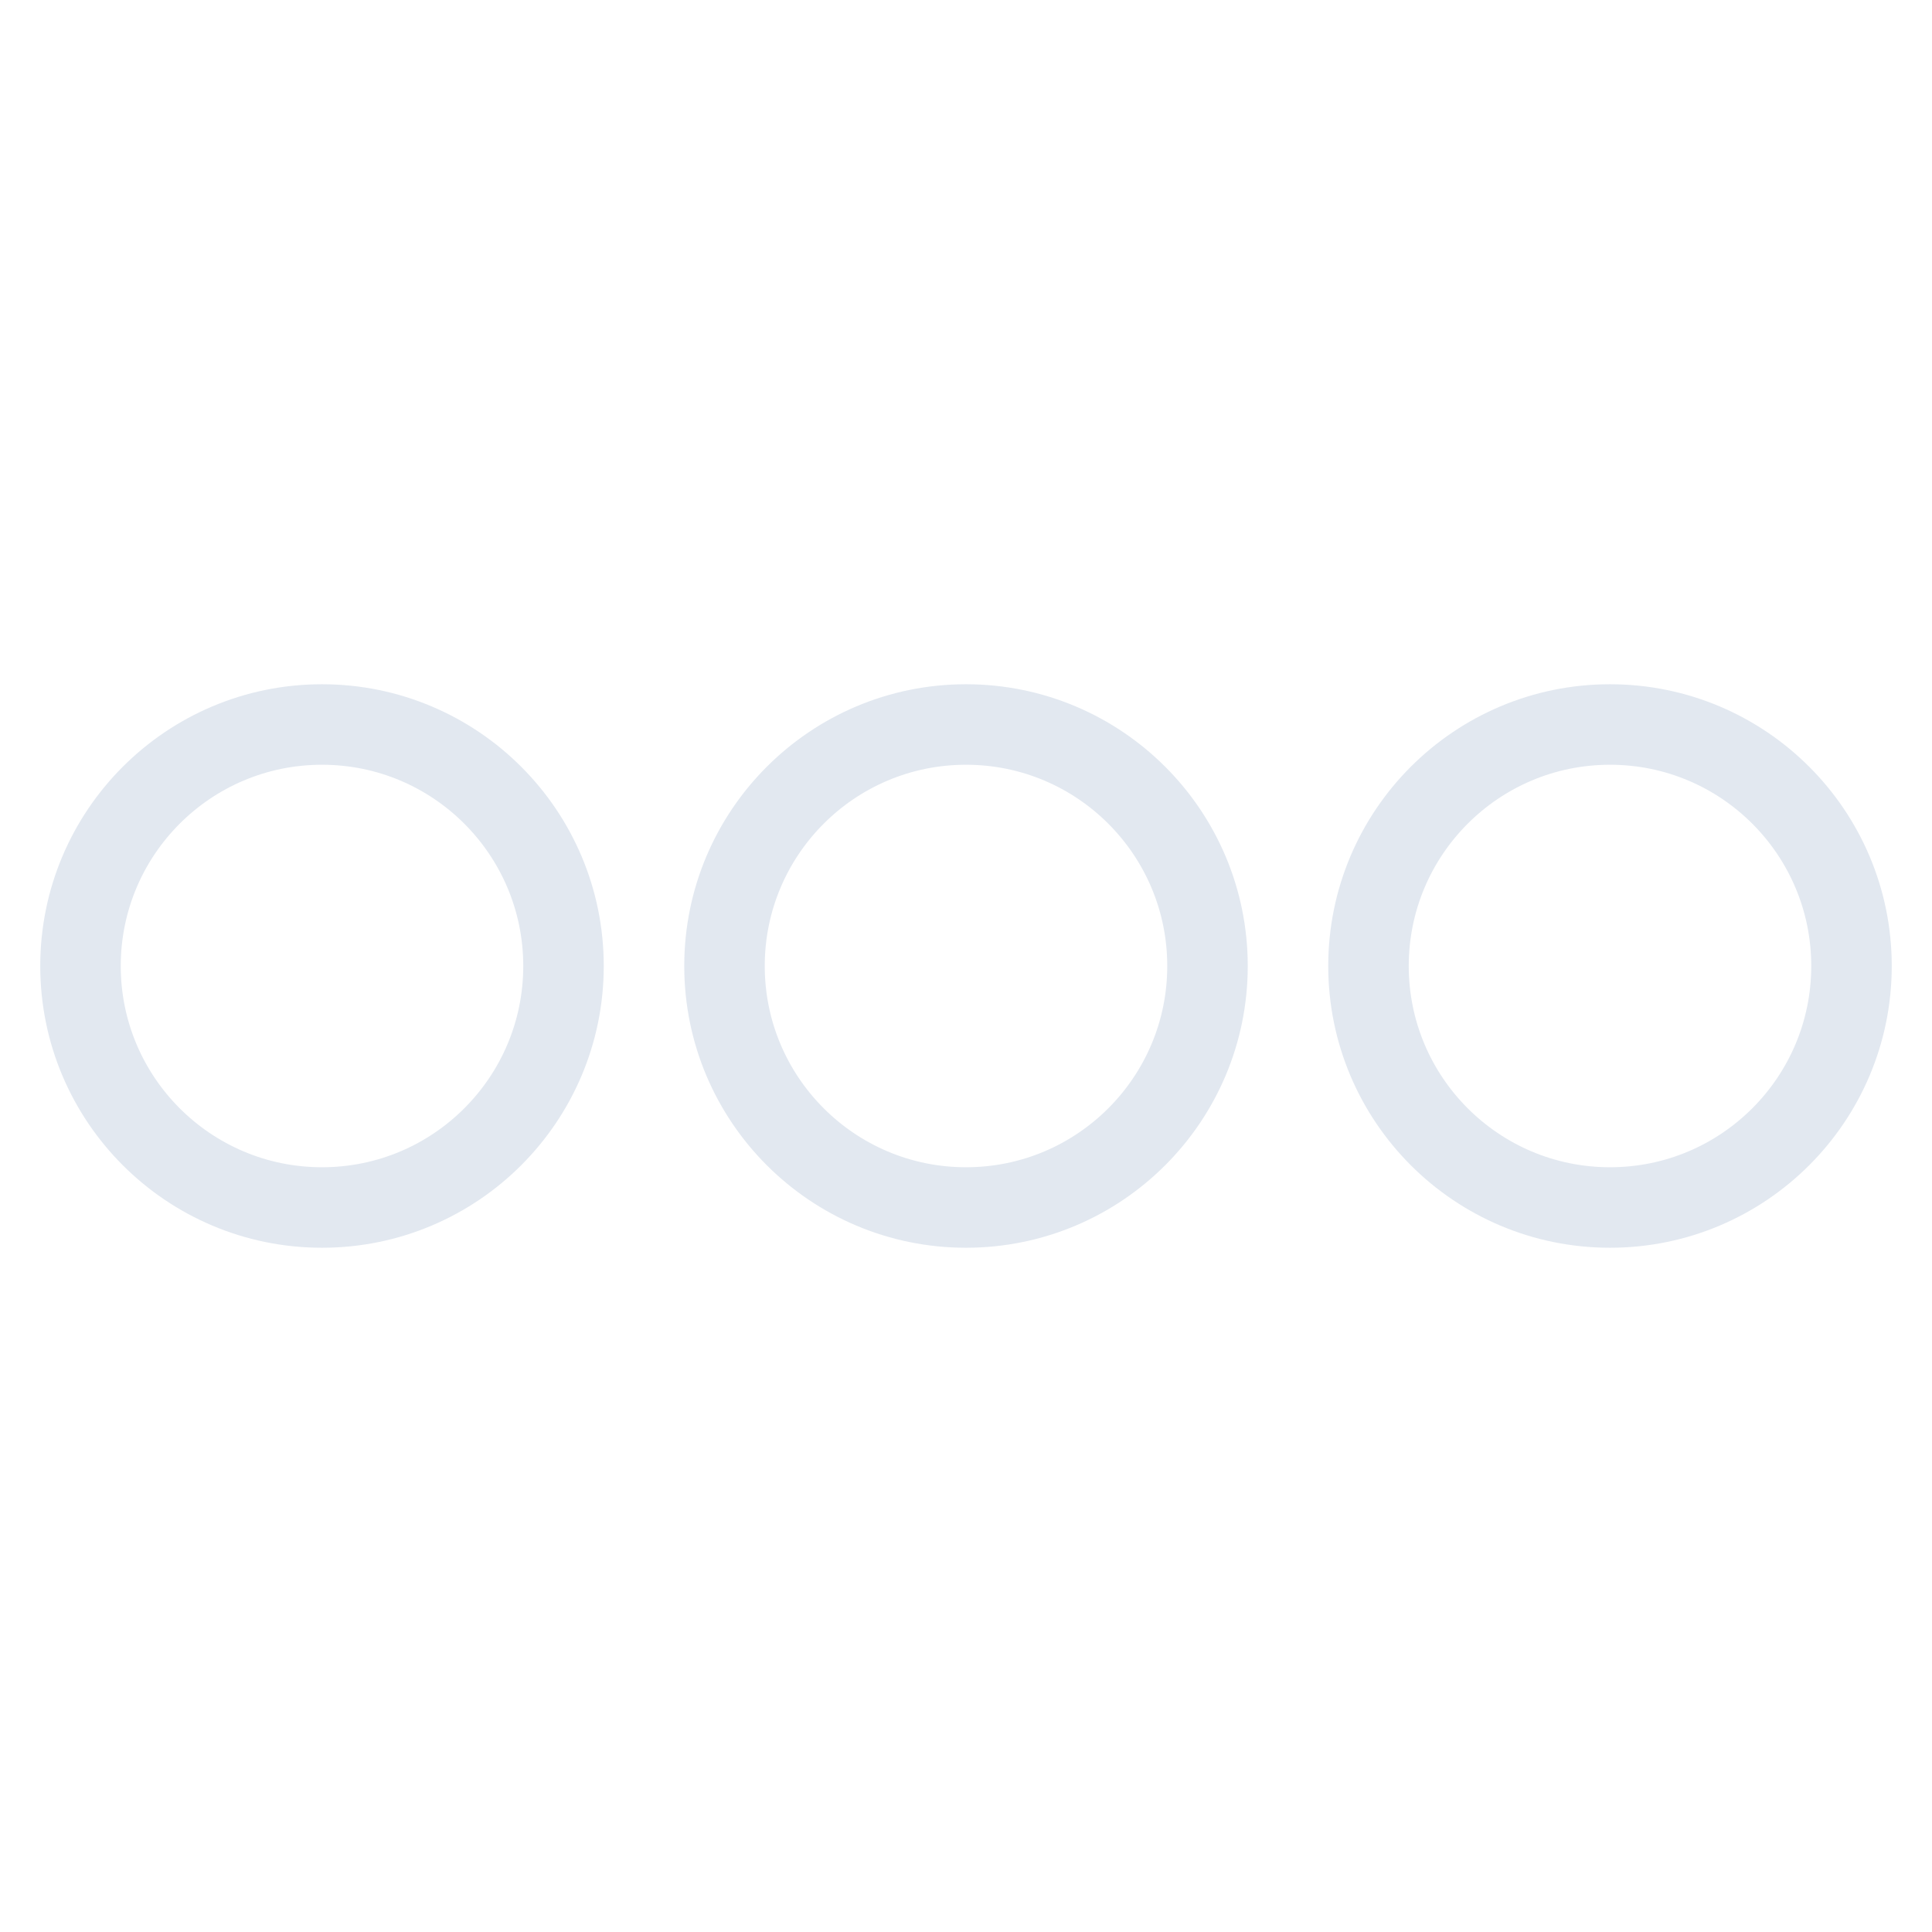 <svg width="24" height="24" viewBox="0 0 24 24" xmlns="http://www.w3.org/2000/svg">
  <style>
    .spinner_b2T7 {
      animation: spinner_xe7Q 0.8s linear infinite;
      stroke: rgb(226, 232, 240); /* Change stroke color to rgb(226, 232, 240) */
    }
    .spinner_YRVV {
      animation-delay: -0.65s;
      stroke: rgb(226, 232, 240);
    }
    .spinner_c9oY {
      animation-delay: -0.5s;
      stroke: rgb(226, 232, 240);
    }
    @keyframes spinner_xe7Q {
      93.75%,100% {
        r: 3px;
      }
      46.875% {
        r: 0.2px;
      }
    }
  </style>
  <circle class="spinner_b2T7" cx="4" cy="12" r="3" fill="none" />
  <circle class="spinner_b2T7 spinner_YRVV" cx="12" cy="12" r="3" fill="none" />
  <circle class="spinner_b2T7 spinner_c9oY" cx="20" cy="12" r="3" fill="none" />
</svg>
